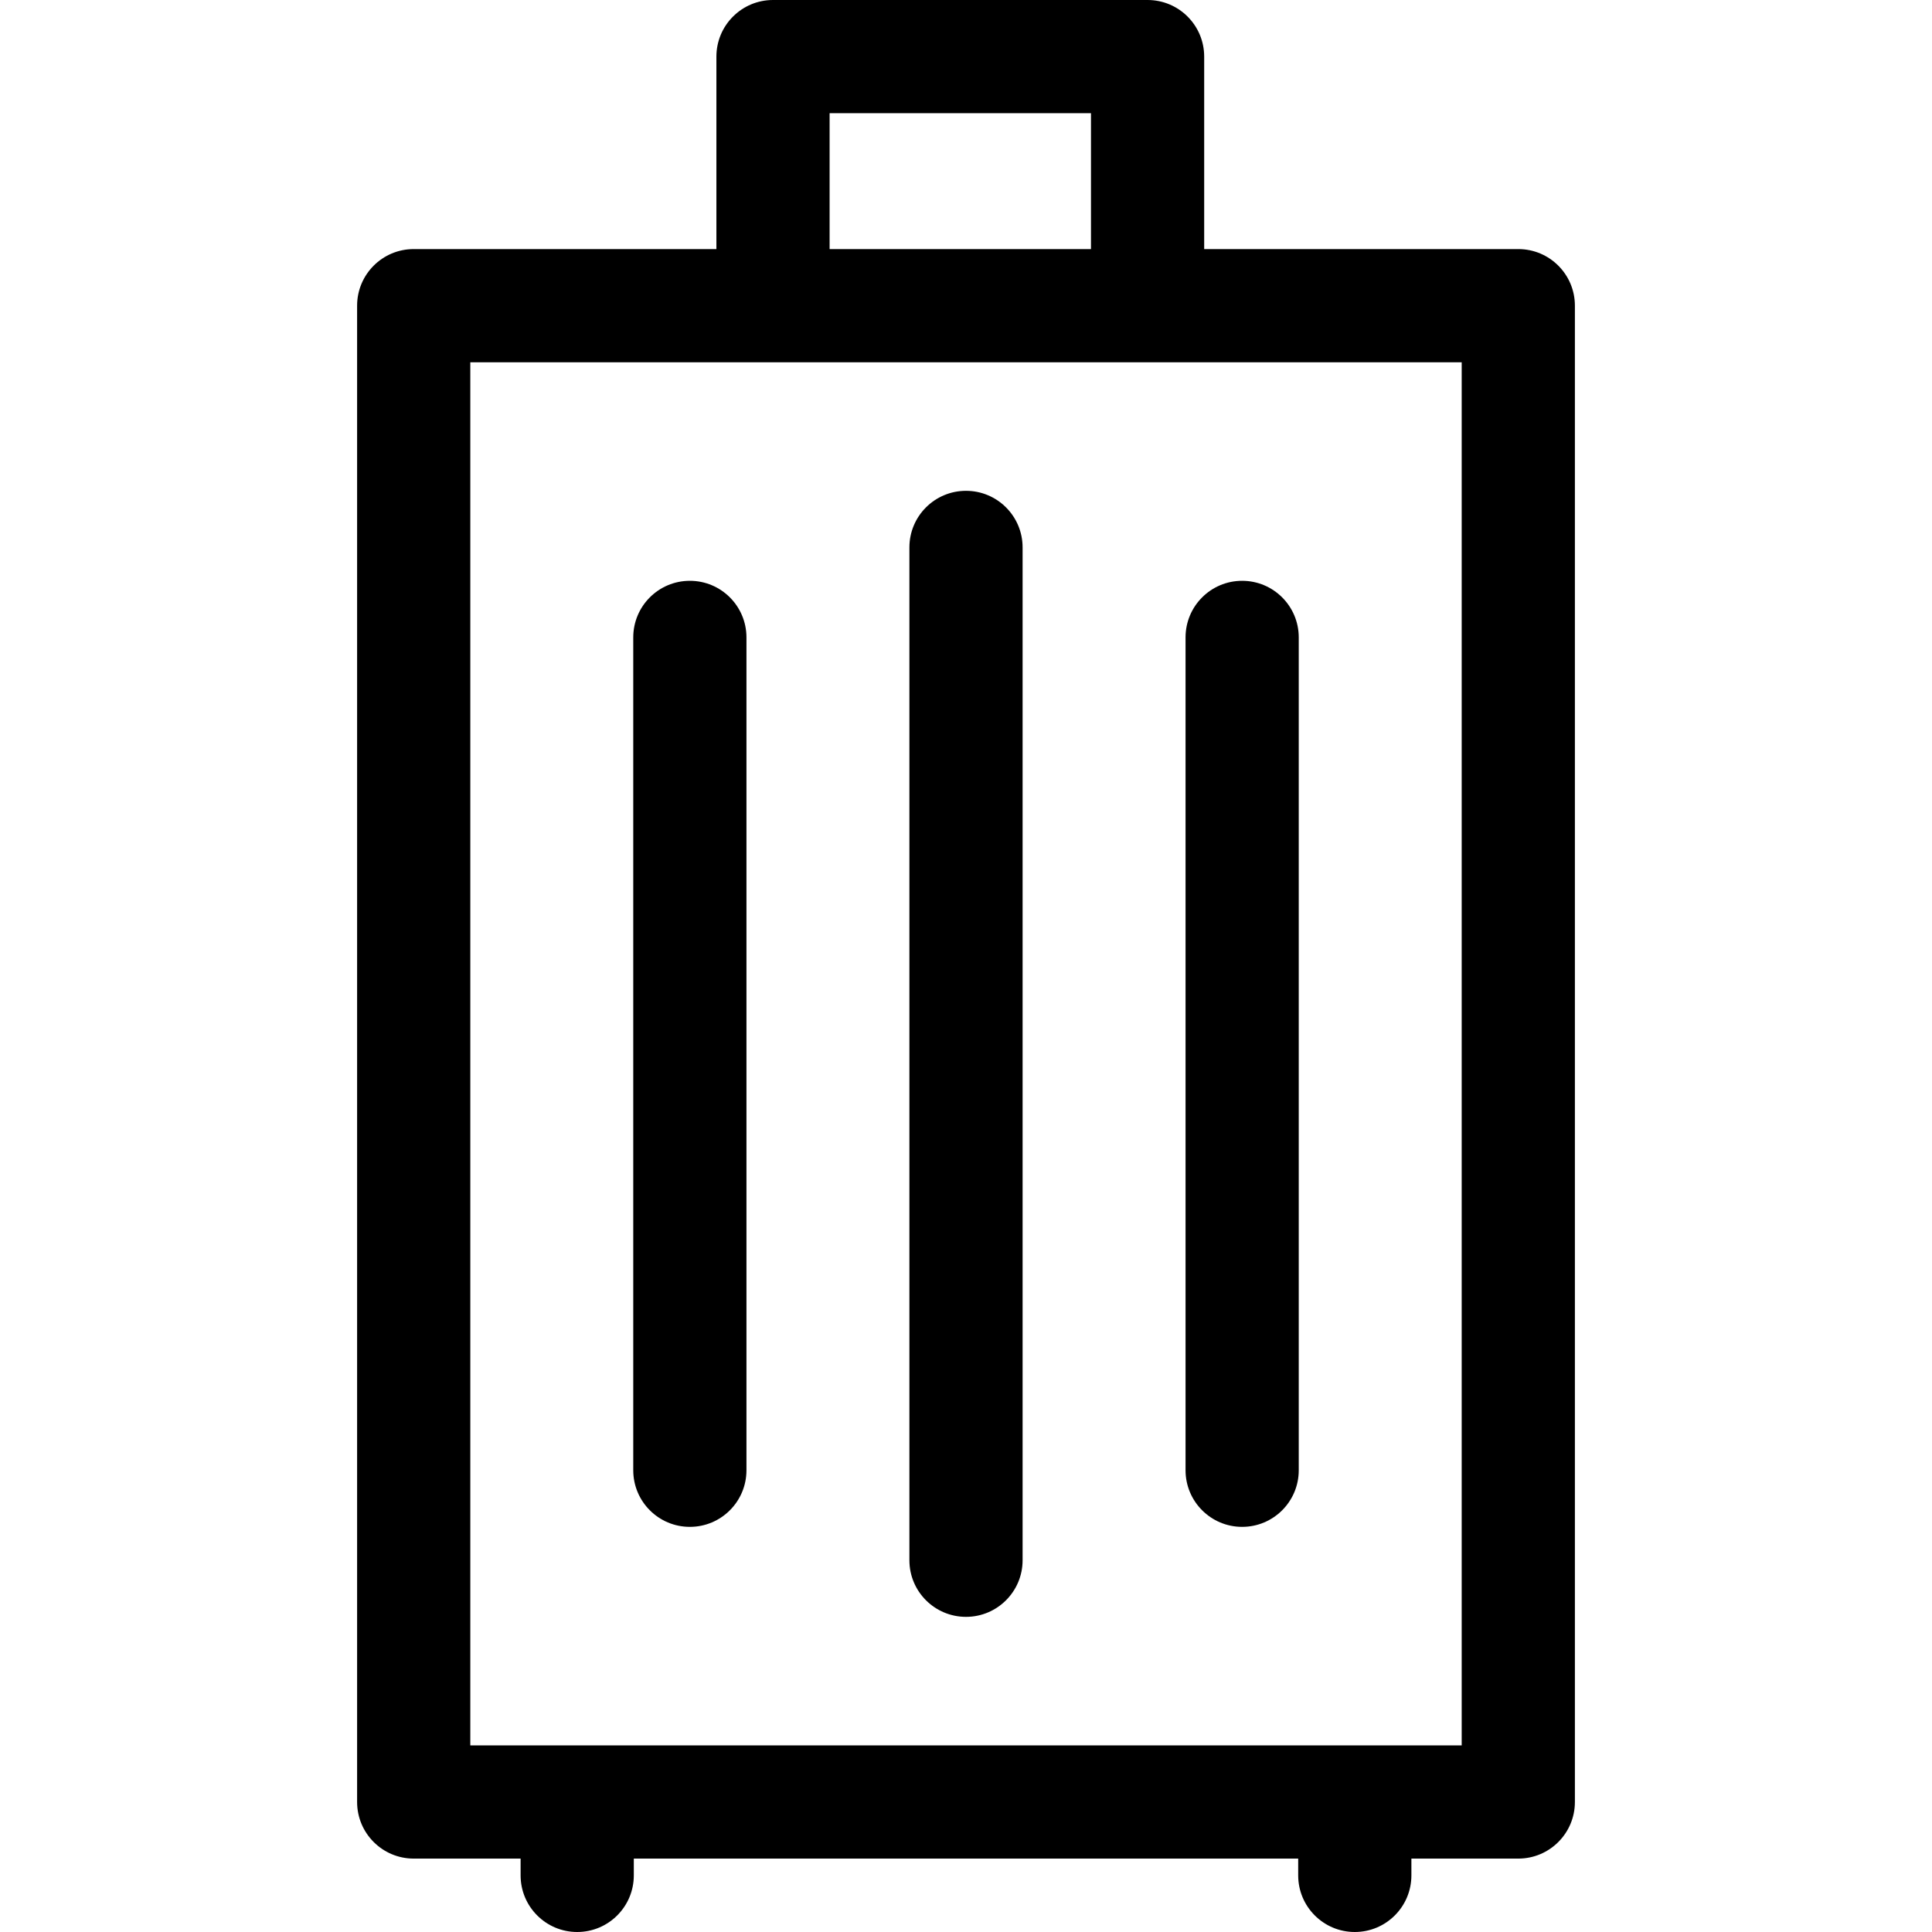 <svg id="Capa_1" enable-background="new 0 0 512 512" height="512" viewBox="0 0 512 512" width="512" xmlns="http://www.w3.org/2000/svg"><g><path d="m402.364 66.008h-83.243v-51.008c0-8.284-6.716-15-15-15h-99.267c-8.284 0-15 6.716-15 15v51.008h-80.217c-8.284 0-15 6.716-15 15v396.539c0 8.284 6.716 15 15 15h28.329v4.453c0 8.284 6.716 15 15 15s15-6.716 15-15v-4.453h176.069v4.453c0 8.284 6.716 15 15 15s15-6.716 15-15v-4.453h28.329c8.284 0 15-6.716 15-15v-396.539c0-8.284-6.716-15-15-15zm-182.51-36.008h69.267v36.008h-69.267zm167.51 432.547h-262.728v-366.539h262.728z"/><path d="m182.818 404.635c8.284 0 15-6.716 15-15v-220.715c0-8.284-6.716-15-15-15s-15 6.716-15 15v220.715c0 8.284 6.716 15 15 15z"/><path d="m256 428.483c8.284 0 15-6.716 15-15v-268.412c0-8.284-6.716-15-15-15s-15 6.716-15 15v268.412c0 8.285 6.716 15 15 15z"/><path d="m329.182 404.635c8.284 0 15-6.716 15-15v-220.715c0-8.284-6.716-15-15-15s-15 6.716-15 15v220.715c0 8.284 6.716 15 15 15z"/></g></svg>